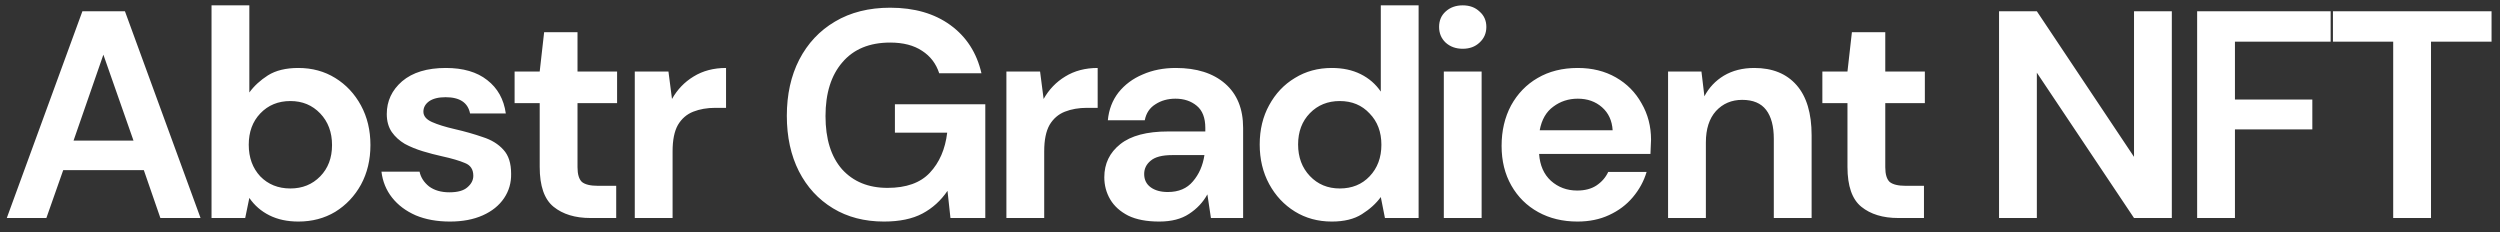 <svg width="237" height="22" viewBox="0 0 237 22" fill="none" xmlns="http://www.w3.org/2000/svg">
<rect x="0" y="0" width="237" height="22" fill="#333333" stroke="none"/>
<path d="M0.644 20.667L7.812 1.067H11.844L19.012 20.667H15.204L13.636 16.131H5.992L4.396 20.667H0.644ZM6.972 13.331H12.656L9.8 5.183L6.972 13.331ZM28.285 21.003C27.239 21.003 26.325 20.807 25.541 20.415C24.757 20.023 24.122 19.472 23.637 18.763L23.245 20.667H20.053V0.507H23.637V8.767C24.085 8.151 24.673 7.609 25.401 7.143C26.148 6.676 27.109 6.443 28.285 6.443C29.591 6.443 30.758 6.76 31.785 7.395C32.812 8.029 33.623 8.897 34.221 9.999C34.818 11.1 35.117 12.351 35.117 13.751C35.117 15.151 34.818 16.401 34.221 17.503C33.623 18.585 32.812 19.444 31.785 20.079C30.758 20.695 29.591 21.003 28.285 21.003ZM27.529 17.867C28.668 17.867 29.61 17.484 30.357 16.719C31.104 15.953 31.477 14.964 31.477 13.751C31.477 12.537 31.104 11.539 30.357 10.755C29.61 9.971 28.668 9.579 27.529 9.579C26.372 9.579 25.419 9.971 24.673 10.755C23.945 11.52 23.581 12.509 23.581 13.723C23.581 14.936 23.945 15.935 24.673 16.719C25.419 17.484 26.372 17.867 27.529 17.867ZM42.658 21.003C41.426 21.003 40.344 20.807 39.41 20.415C38.477 20.004 37.73 19.444 37.17 18.735C36.61 18.025 36.274 17.204 36.162 16.271H39.774C39.886 16.812 40.185 17.279 40.67 17.671C41.174 18.044 41.818 18.231 42.602 18.231C43.386 18.231 43.956 18.072 44.31 17.755C44.684 17.437 44.87 17.073 44.87 16.663C44.87 16.065 44.609 15.664 44.086 15.459C43.564 15.235 42.836 15.02 41.902 14.815C41.305 14.684 40.698 14.525 40.082 14.339C39.466 14.152 38.897 13.919 38.374 13.639C37.87 13.34 37.46 12.967 37.142 12.519C36.825 12.052 36.666 11.483 36.666 10.811C36.666 9.579 37.152 8.543 38.122 7.703C39.112 6.863 40.493 6.443 42.266 6.443C43.909 6.443 45.216 6.825 46.186 7.591C47.176 8.356 47.764 9.411 47.95 10.755H44.562C44.357 9.728 43.582 9.215 42.238 9.215C41.566 9.215 41.044 9.345 40.67 9.607C40.316 9.868 40.138 10.195 40.138 10.587C40.138 10.997 40.409 11.324 40.95 11.567C41.492 11.809 42.21 12.033 43.106 12.239C44.077 12.463 44.964 12.715 45.766 12.995C46.588 13.256 47.241 13.657 47.726 14.199C48.212 14.721 48.454 15.477 48.454 16.467C48.473 17.325 48.249 18.1 47.782 18.791C47.316 19.481 46.644 20.023 45.766 20.415C44.889 20.807 43.853 21.003 42.658 21.003ZM55.98 20.667C54.524 20.667 53.357 20.312 52.48 19.603C51.602 18.893 51.164 17.633 51.164 15.823V9.775H48.784V6.779H51.164L51.584 3.055H54.748V6.779H58.5V9.775H54.748V15.851C54.748 16.523 54.888 16.989 55.168 17.251C55.467 17.493 55.971 17.615 56.68 17.615H58.416V20.667H55.98ZM60.177 20.667V6.779H63.369L63.705 9.383C64.209 8.487 64.89 7.777 65.749 7.255C66.626 6.713 67.653 6.443 68.829 6.443V10.223H67.821C67.037 10.223 66.337 10.344 65.721 10.587C65.105 10.829 64.62 11.249 64.265 11.847C63.929 12.444 63.761 13.275 63.761 14.339V20.667H60.177ZM83.802 21.003C81.954 21.003 80.34 20.583 78.959 19.743C77.577 18.903 76.504 17.736 75.739 16.243C74.973 14.731 74.591 12.976 74.591 10.979C74.591 8.963 74.983 7.189 75.766 5.659C76.569 4.109 77.698 2.905 79.154 2.047C80.629 1.169 82.374 0.731 84.391 0.731C86.686 0.731 88.591 1.281 90.103 2.383C91.615 3.484 92.594 5.005 93.043 6.947H89.038C88.74 6.032 88.198 5.323 87.415 4.819C86.63 4.296 85.623 4.035 84.391 4.035C82.43 4.035 80.918 4.66 79.855 5.911C78.79 7.143 78.258 8.841 78.258 11.007C78.258 13.172 78.781 14.852 79.826 16.047C80.891 17.223 82.328 17.811 84.138 17.811C85.912 17.811 87.246 17.335 88.142 16.383C89.057 15.412 89.608 14.143 89.794 12.575H84.838V9.887H93.406V20.667H90.103L89.823 18.091C89.188 19.024 88.394 19.743 87.442 20.247C86.49 20.751 85.277 21.003 83.802 21.003ZM95.407 20.667V6.779H98.599L98.935 9.383C99.439 8.487 100.12 7.777 100.979 7.255C101.856 6.713 102.883 6.443 104.059 6.443V10.223H103.051C102.267 10.223 101.567 10.344 100.951 10.587C100.335 10.829 99.849 11.249 99.495 11.847C99.159 12.444 98.991 13.275 98.991 14.339V20.667H95.407ZM109.896 21.003C108.702 21.003 107.722 20.816 106.956 20.443C106.191 20.051 105.622 19.537 105.248 18.903C104.875 18.268 104.688 17.568 104.688 16.803C104.688 15.515 105.192 14.469 106.2 13.667C107.208 12.864 108.72 12.463 110.736 12.463H114.264V12.127C114.264 11.175 113.994 10.475 113.452 10.027C112.911 9.579 112.239 9.355 111.436 9.355C110.708 9.355 110.074 9.532 109.532 9.887C108.991 10.223 108.655 10.727 108.524 11.399H105.024C105.118 10.391 105.454 9.513 106.032 8.767C106.63 8.02 107.395 7.451 108.328 7.059C109.262 6.648 110.307 6.443 111.464 6.443C113.443 6.443 115.002 6.937 116.14 7.927C117.279 8.916 117.848 10.316 117.848 12.127V20.667H114.796L114.46 18.427C114.05 19.173 113.471 19.789 112.724 20.275C111.996 20.76 111.054 21.003 109.896 21.003ZM110.708 18.203C111.735 18.203 112.528 17.867 113.088 17.195C113.667 16.523 114.031 15.692 114.18 14.703H111.128C110.176 14.703 109.495 14.88 109.084 15.235C108.674 15.571 108.468 15.991 108.468 16.495C108.468 17.036 108.674 17.456 109.084 17.755C109.495 18.053 110.036 18.203 110.708 18.203ZM126.252 21.003C124.946 21.003 123.779 20.685 122.752 20.051C121.726 19.416 120.914 18.548 120.316 17.447C119.719 16.345 119.42 15.095 119.42 13.695C119.42 12.295 119.719 11.053 120.316 9.971C120.914 8.869 121.726 8.011 122.752 7.395C123.779 6.76 124.946 6.443 126.252 6.443C127.298 6.443 128.212 6.639 128.996 7.031C129.78 7.423 130.415 7.973 130.9 8.683V0.507H134.484V20.667H131.292L130.9 18.679C130.452 19.295 129.855 19.836 129.108 20.303C128.38 20.769 127.428 21.003 126.252 21.003ZM127.008 17.867C128.166 17.867 129.108 17.484 129.836 16.719C130.583 15.935 130.956 14.936 130.956 13.723C130.956 12.509 130.583 11.52 129.836 10.755C129.108 9.971 128.166 9.579 127.008 9.579C125.87 9.579 124.927 9.961 124.18 10.727C123.434 11.492 123.06 12.481 123.06 13.695C123.06 14.908 123.434 15.907 124.18 16.691C124.927 17.475 125.87 17.867 127.008 17.867ZM138.666 4.623C138.013 4.623 137.471 4.427 137.042 4.035C136.631 3.643 136.426 3.148 136.426 2.551C136.426 1.953 136.631 1.468 137.042 1.095C137.471 0.703 138.013 0.507 138.666 0.507C139.319 0.507 139.851 0.703 140.262 1.095C140.691 1.468 140.906 1.953 140.906 2.551C140.906 3.148 140.691 3.643 140.262 4.035C139.851 4.427 139.319 4.623 138.666 4.623ZM136.874 20.667V6.779H140.458V20.667H136.874ZM149.547 21.003C148.147 21.003 146.906 20.704 145.823 20.107C144.74 19.509 143.891 18.669 143.275 17.587C142.659 16.504 142.351 15.253 142.351 13.835C142.351 12.397 142.65 11.119 143.247 9.999C143.863 8.879 144.703 8.011 145.767 7.395C146.85 6.76 148.119 6.443 149.575 6.443C150.938 6.443 152.142 6.741 153.187 7.339C154.232 7.936 155.044 8.757 155.623 9.803C156.22 10.829 156.519 11.977 156.519 13.247C156.519 13.452 156.51 13.667 156.491 13.891C156.491 14.115 156.482 14.348 156.463 14.591H145.907C145.982 15.673 146.355 16.523 147.027 17.139C147.718 17.755 148.548 18.063 149.519 18.063C150.247 18.063 150.854 17.904 151.339 17.587C151.843 17.251 152.216 16.821 152.459 16.299H156.099C155.838 17.176 155.399 17.979 154.783 18.707C154.186 19.416 153.439 19.976 152.543 20.387C151.666 20.797 150.667 21.003 149.547 21.003ZM149.575 9.355C148.698 9.355 147.923 9.607 147.251 10.111C146.579 10.596 146.15 11.343 145.963 12.351H152.879C152.823 11.436 152.487 10.708 151.871 10.167C151.255 9.625 150.49 9.355 149.575 9.355ZM158.133 20.667V6.779H161.297L161.577 9.131C162.007 8.309 162.623 7.656 163.425 7.171C164.247 6.685 165.208 6.443 166.309 6.443C168.027 6.443 169.361 6.984 170.313 8.067C171.265 9.149 171.741 10.736 171.741 12.827V20.667H168.157V13.163C168.157 11.968 167.915 11.053 167.429 10.419C166.944 9.784 166.188 9.467 165.161 9.467C164.153 9.467 163.323 9.821 162.669 10.531C162.035 11.24 161.717 12.229 161.717 13.499V20.667H158.133ZM179.956 20.667C178.5 20.667 177.334 20.312 176.456 19.603C175.579 18.893 175.14 17.633 175.14 15.823V9.775H172.76V6.779H175.14L175.56 3.055H178.724V6.779H182.476V9.775H178.724V15.851C178.724 16.523 178.864 16.989 179.144 17.251C179.443 17.493 179.947 17.615 180.656 17.615H182.392V20.667H179.956ZM189.509 20.667V1.067H193.093L202.305 14.871V1.067H205.889V20.667H202.305L193.093 6.891V20.667H189.509ZM208.289 20.667V1.067H220.945V3.951H211.873V9.439H219.209V12.267H211.873V20.667H208.289ZM226.875 20.667V3.951H221.163V1.067H236.199V3.951H230.459V20.667H226.875Z" fill="white"/>
</svg>
